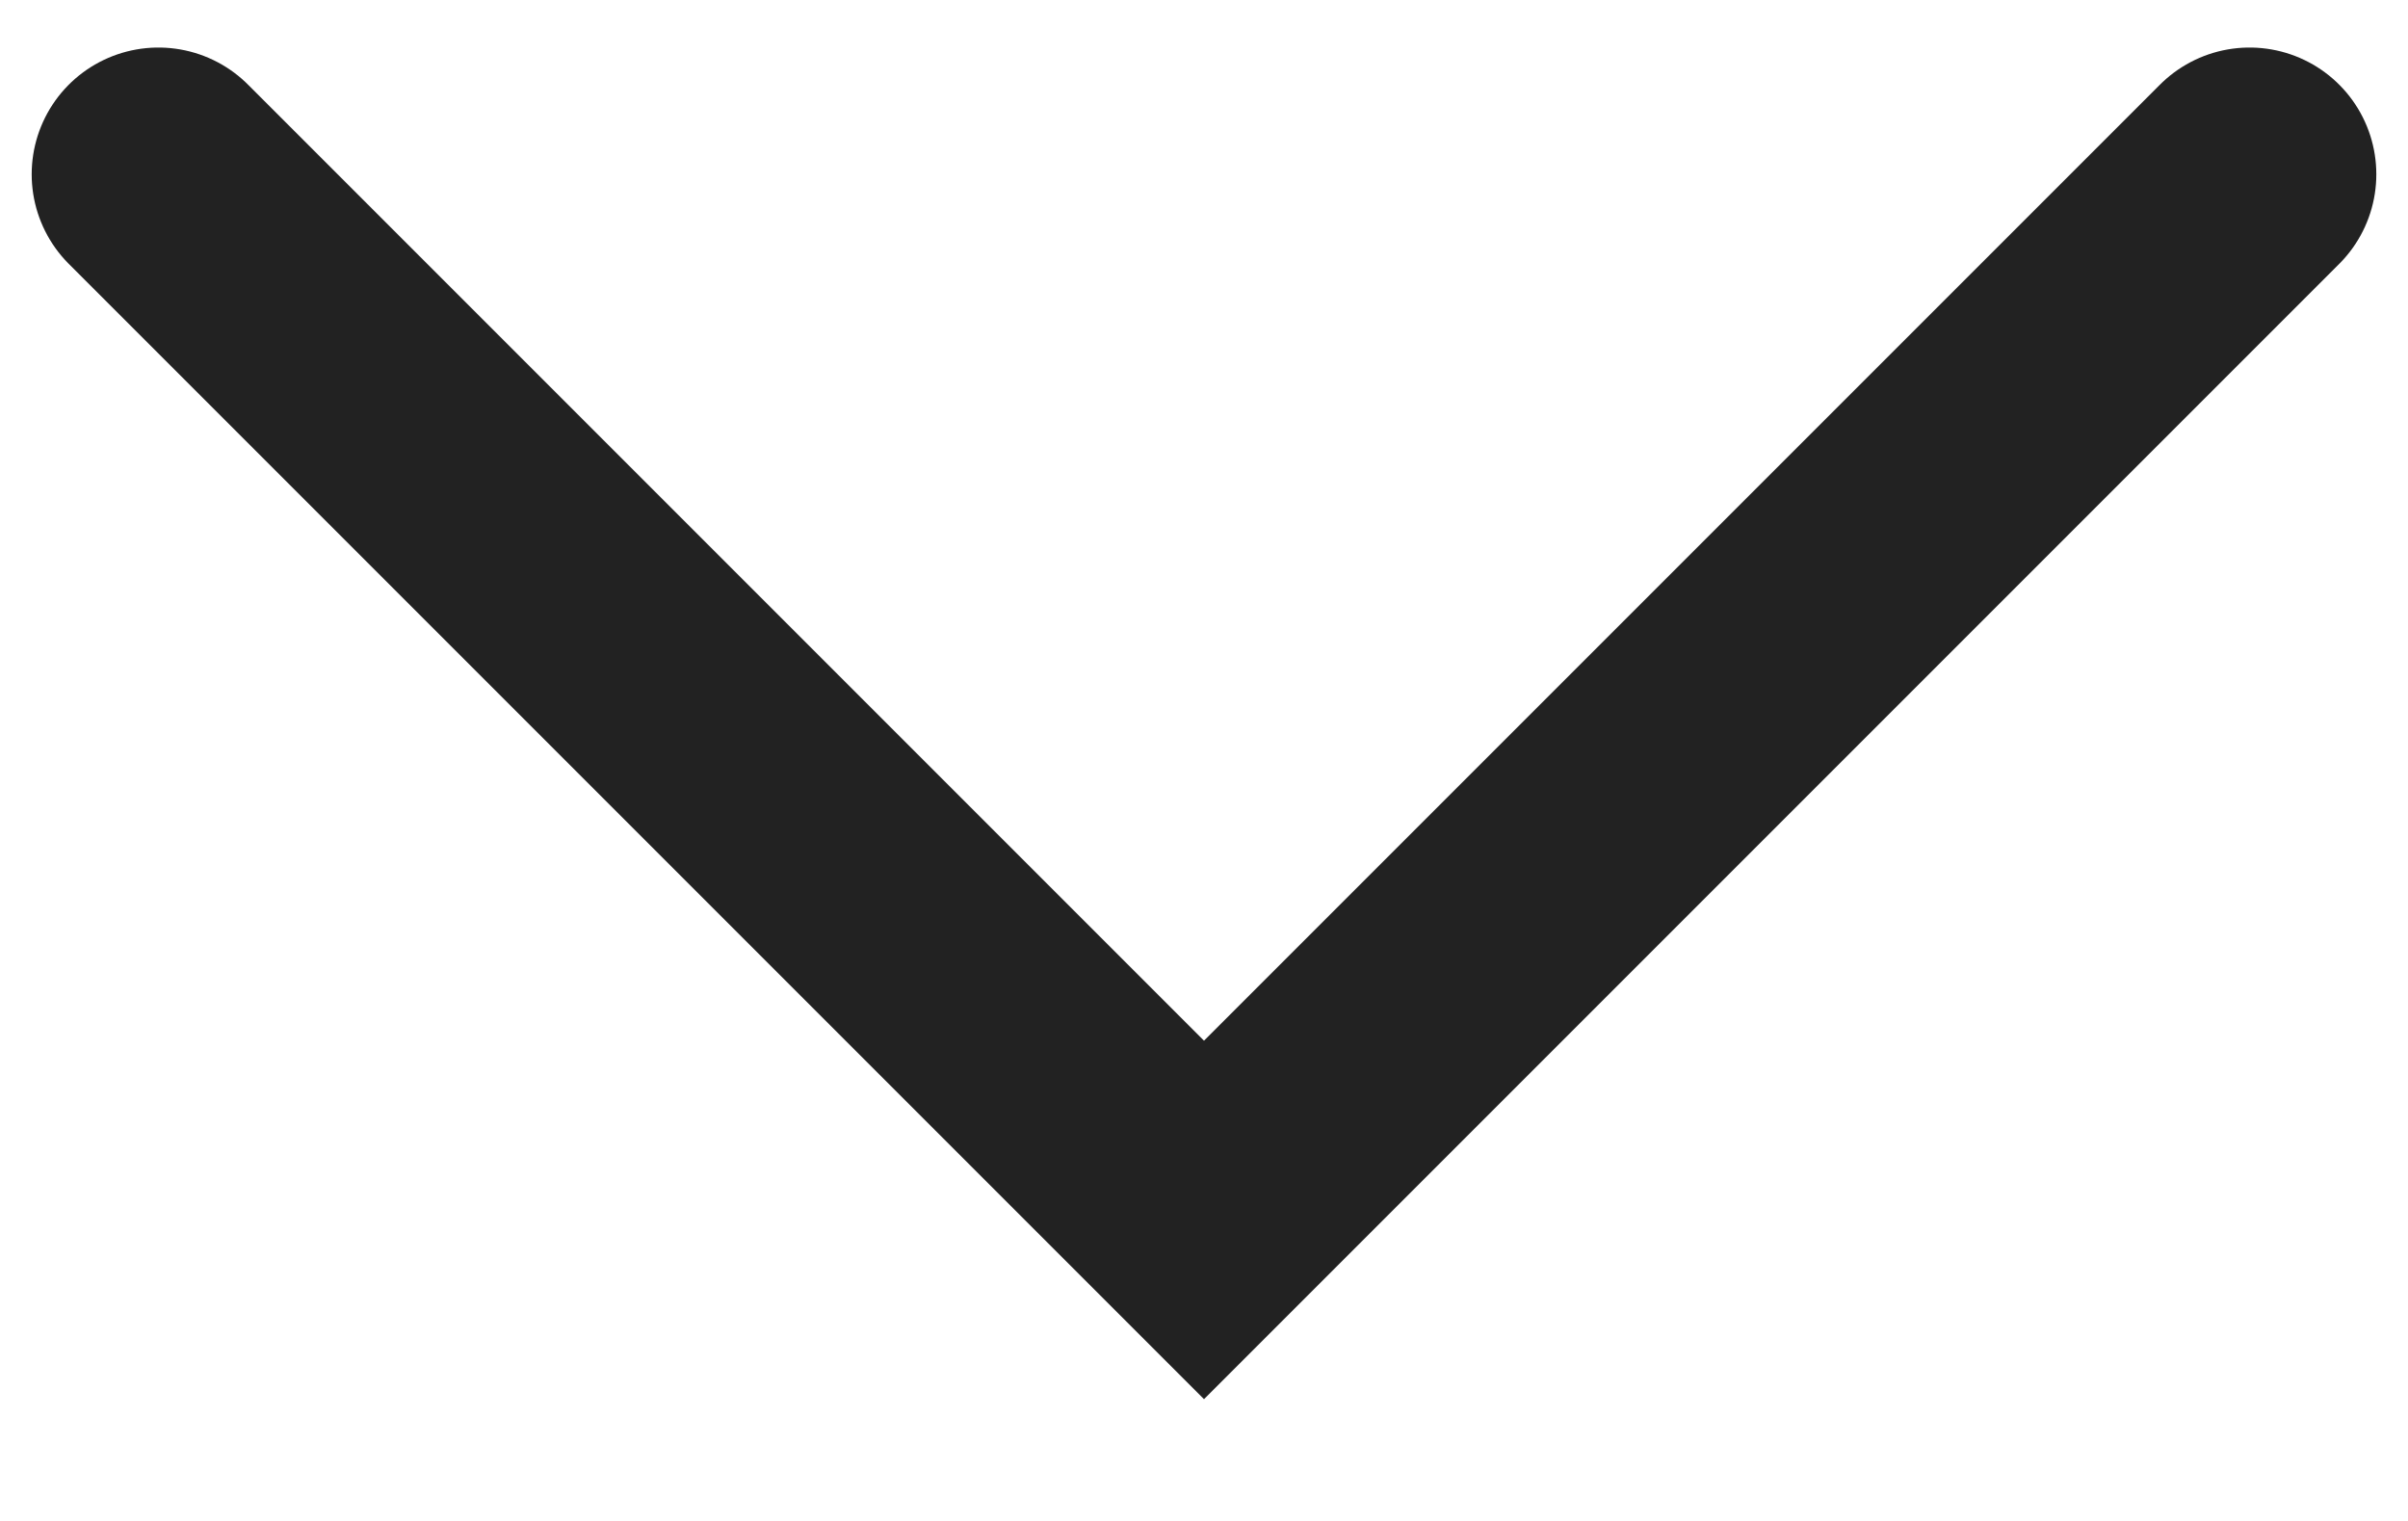 <svg width="19" height="12" viewBox="0 0 19 12" fill="none" xmlns="http://www.w3.org/2000/svg">
<path d="M17.75 1.375L9.5 9.625L1.25 1.375" stroke="#222222" stroke-width="2" stroke-linecap="round"/>
</svg>
